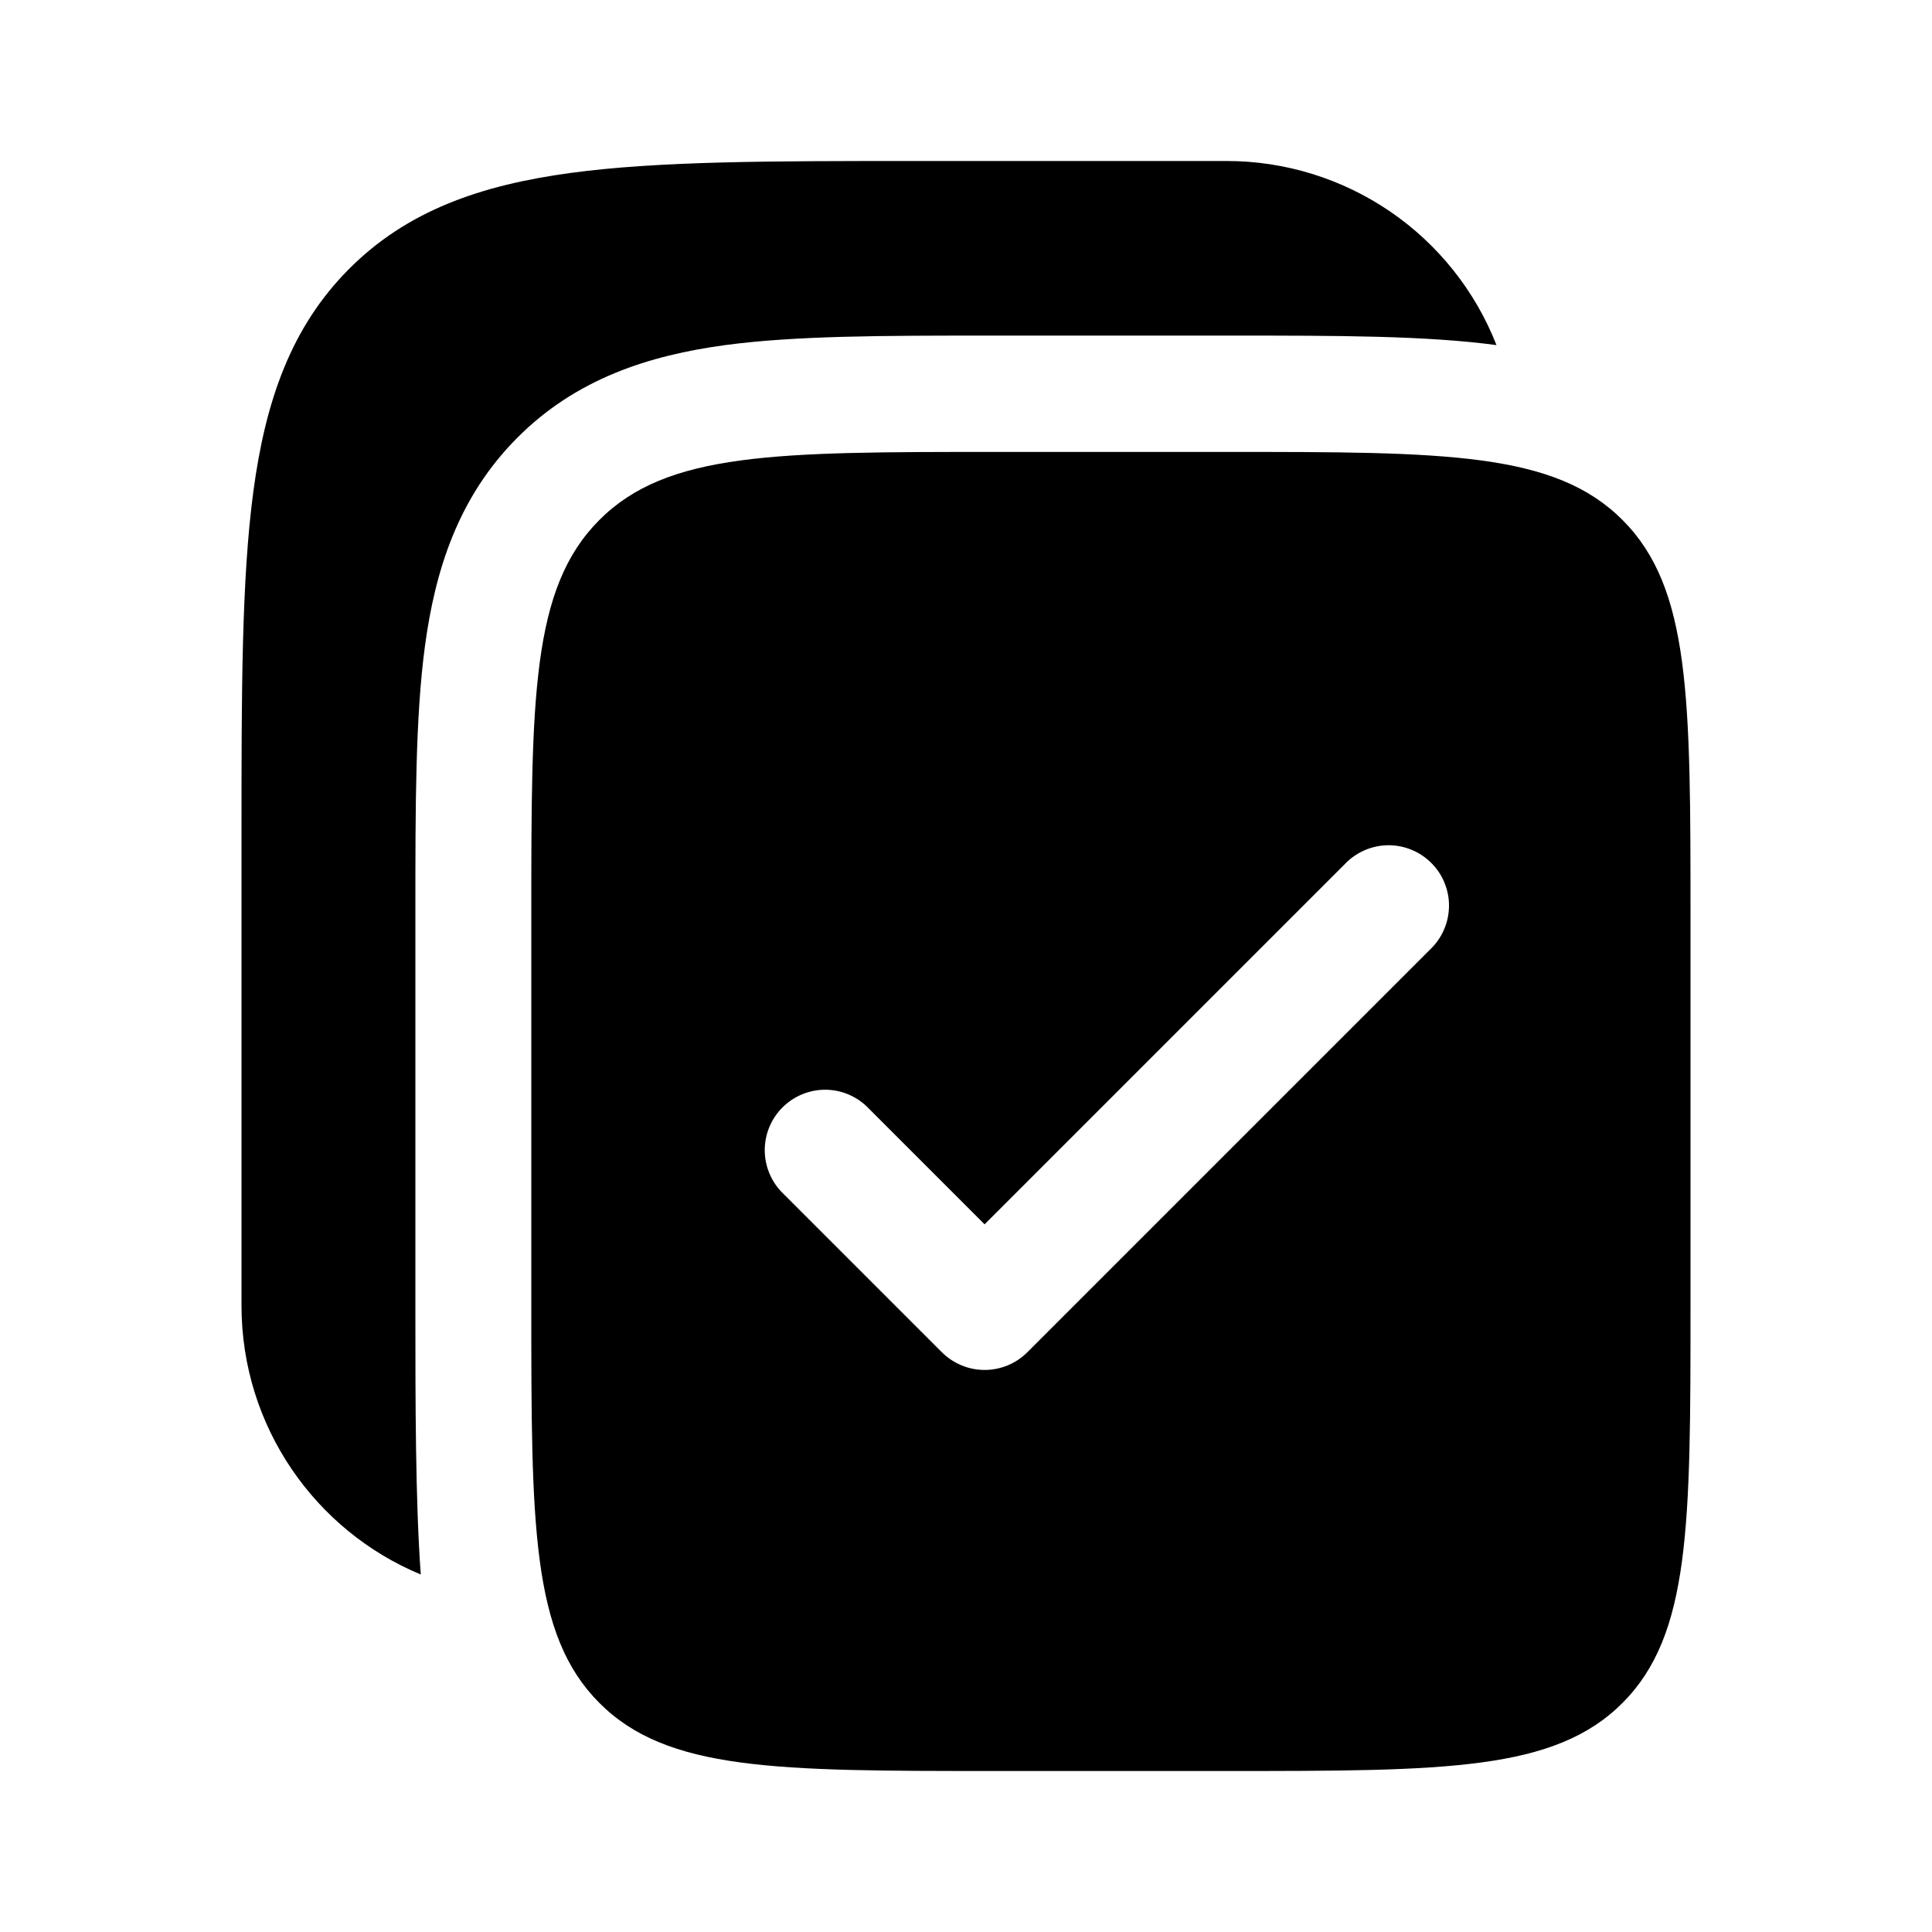 <svg width="24" height="24" viewBox="0 0 24 24" fill="none" xmlns="http://www.w3.org/2000/svg">
<g clip-path="url(#clip0_221_21586)">
<path d="M15.24 2H11.346C9.582 2 8.184 2 7.091 2.148C5.965 2.3 5.054 2.62 4.336 3.341C3.617 4.062 3.298 4.977 3.147 6.107C3 7.205 3 8.608 3 10.379V16.217C3 17.725 3.92 19.017 5.227 19.559C5.16 18.649 5.16 17.374 5.16 16.312V11.302C5.16 10.021 5.16 8.916 5.278 8.032C5.405 7.084 5.691 6.176 6.425 5.439C7.159 4.702 8.064 4.415 9.008 4.287C9.888 4.169 10.988 4.169 12.265 4.169H15.335C16.611 4.169 17.709 4.169 18.59 4.287C18.326 3.613 17.865 3.035 17.268 2.627C16.67 2.219 15.963 2 15.24 2Z" fill="black"/>
<path fill-rule="evenodd" clip-rule="evenodd" d="M7.444 6.461C6.6 7.308 6.6 8.671 6.6 11.397V16.217C6.6 18.943 6.6 20.306 7.444 21.153C8.287 22 9.645 22 12.36 22H15.24C17.955 22 19.313 22 20.157 21.153C21 20.306 21 18.943 21 16.217V11.387C21 8.668 21 7.307 20.157 6.461C19.313 5.614 17.955 5.614 15.24 5.614H12.36C9.644 5.614 8.287 5.614 7.444 6.461ZM17.935 11.555C17.894 11.647 17.835 11.73 17.761 11.799L12.761 16.799C12.621 16.939 12.43 17.018 12.231 17.018C12.033 17.018 11.842 16.939 11.701 16.799L9.701 14.799C9.569 14.656 9.497 14.469 9.5 14.274C9.504 14.08 9.582 13.895 9.72 13.757C9.857 13.62 10.043 13.541 10.237 13.537C10.431 13.534 10.619 13.606 10.761 13.739L12.231 15.209L16.701 10.739C16.77 10.665 16.853 10.606 16.945 10.565C17.037 10.524 17.136 10.502 17.237 10.5C17.337 10.498 17.438 10.517 17.531 10.555C17.624 10.592 17.709 10.649 17.78 10.72C17.852 10.791 17.908 10.876 17.945 10.969C17.983 11.062 18.002 11.162 18 11.263C17.998 11.364 17.976 11.463 17.935 11.555Z" fill="black"/>
</g>
<defs>
<clipPath id="clip0_221_21586">
<rect width="24" height="24" fill="white"/>
</clipPath>
</defs>
</svg>
